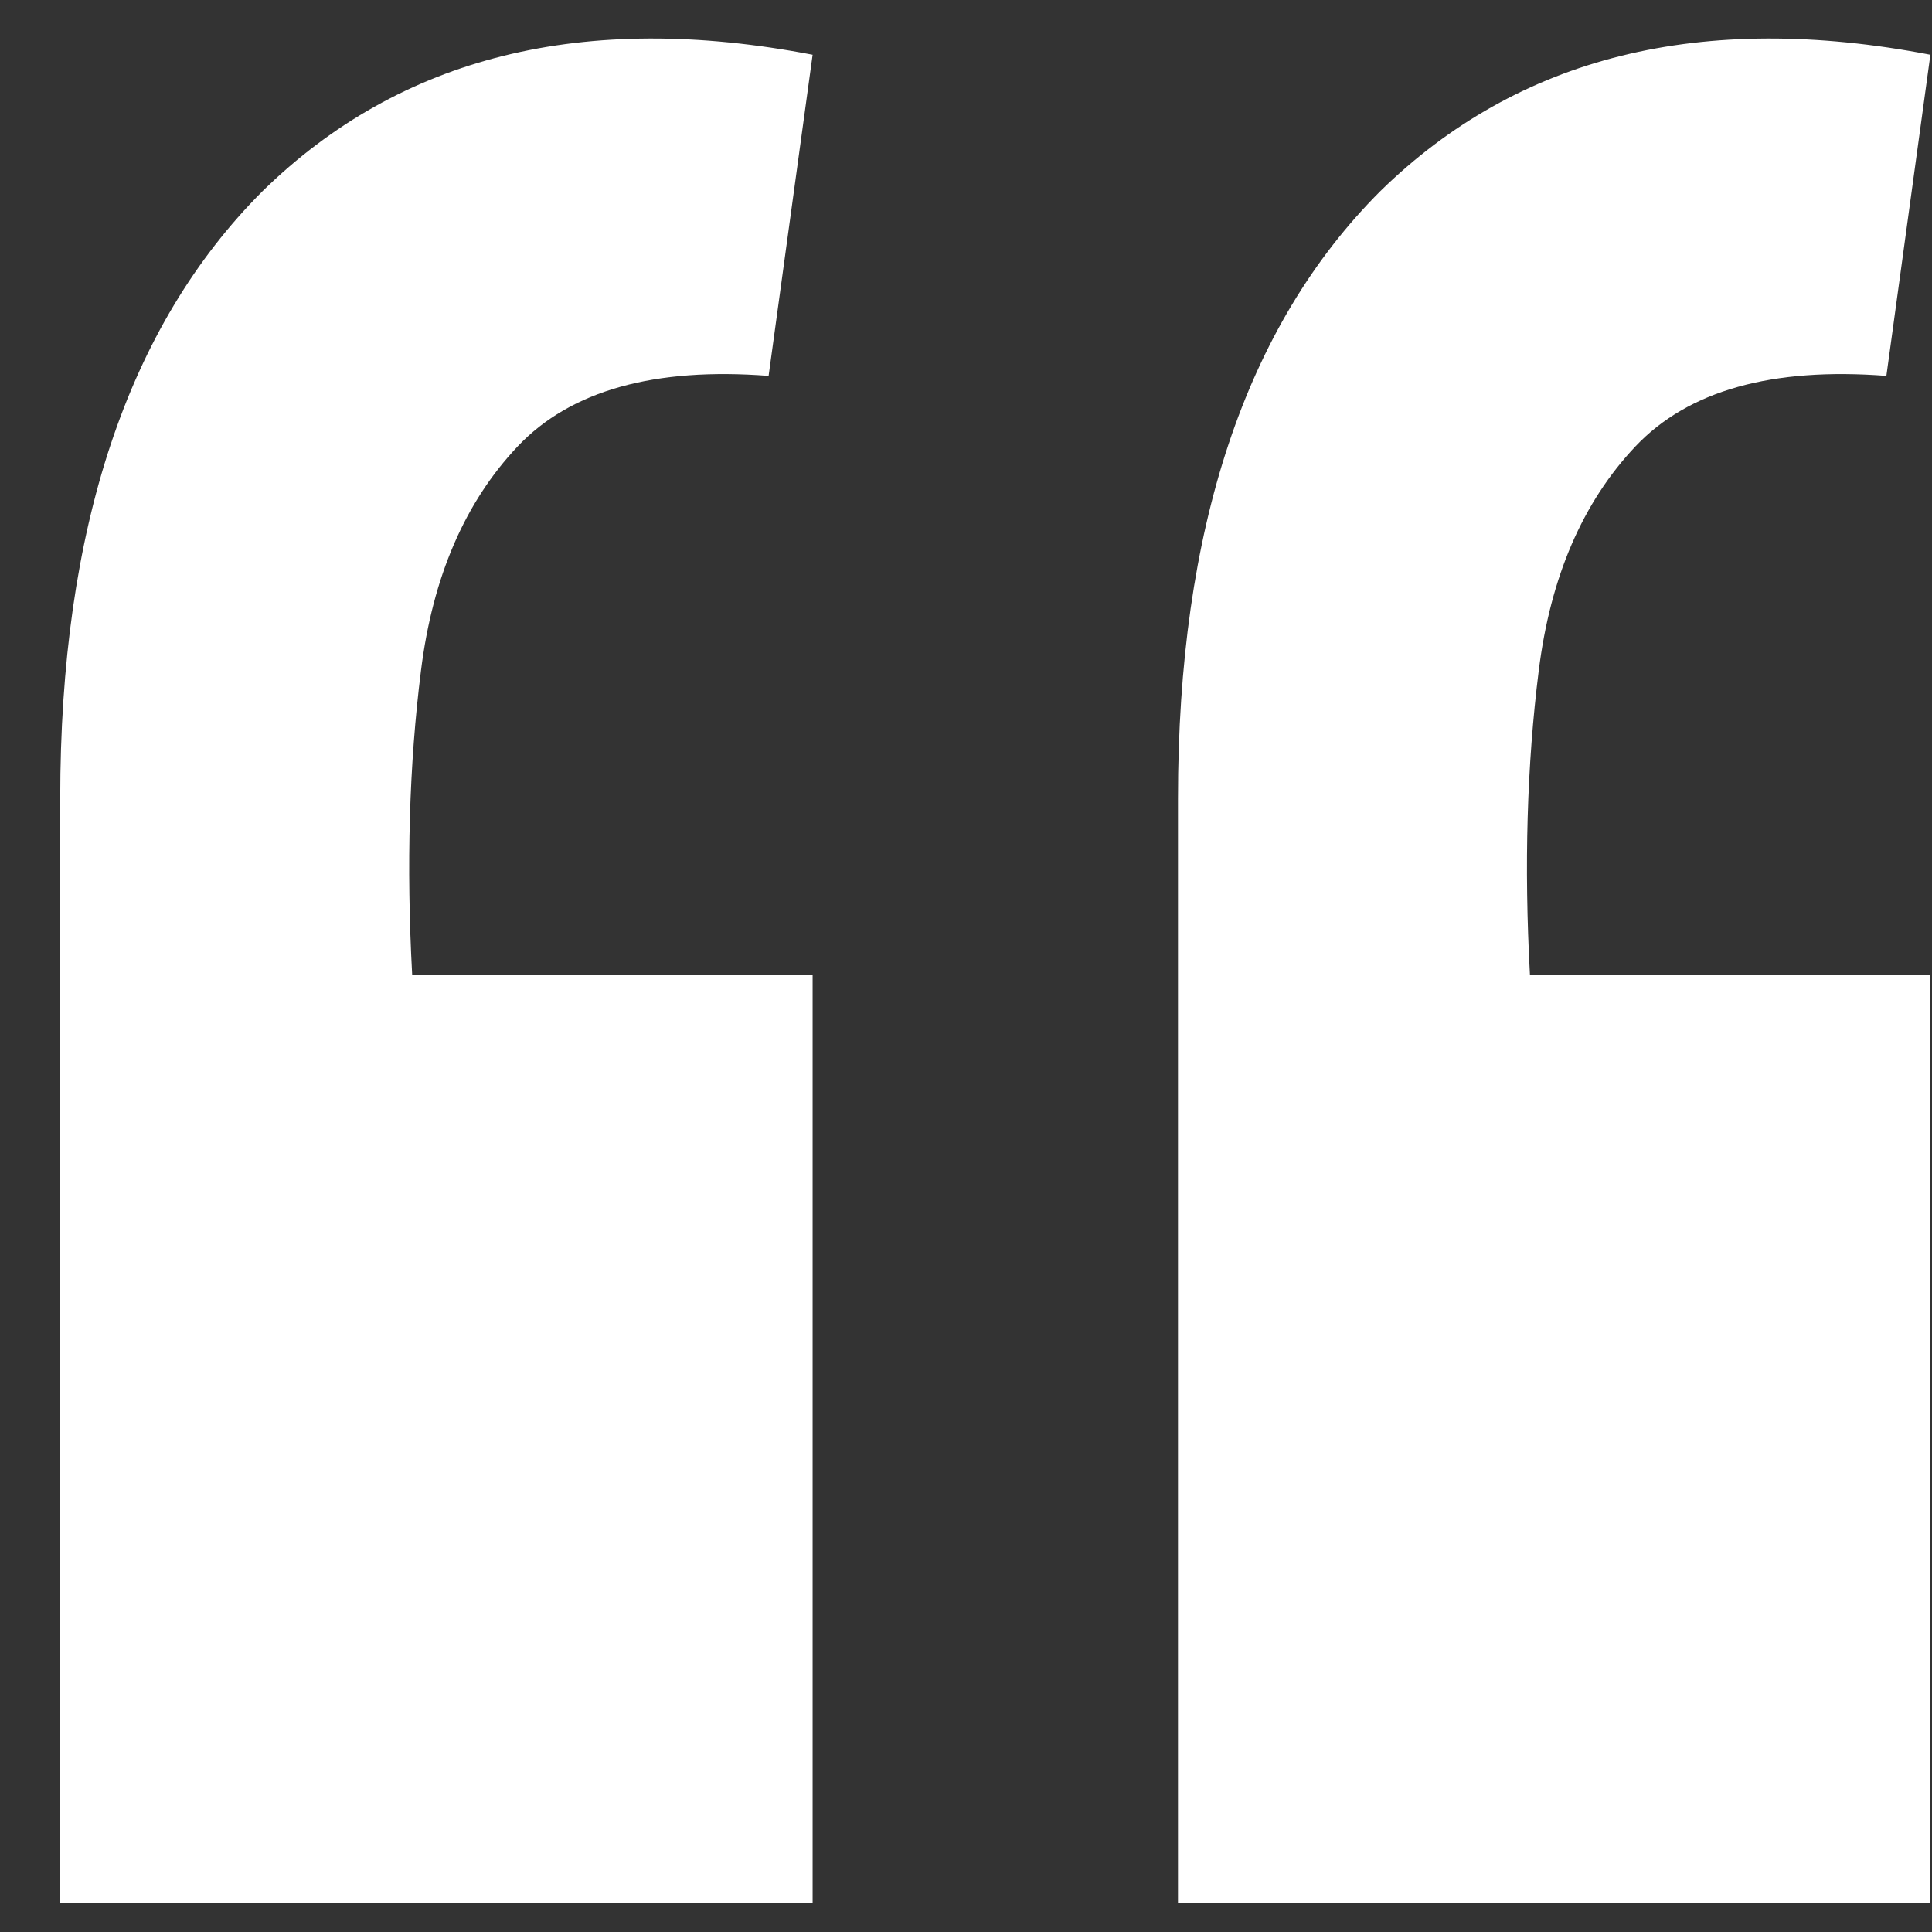 <svg width="18" height="18" fill="none" xmlns="http://www.w3.org/2000/svg"><rect width="100%" height="100%" fill="#333333" stroke="none"/><path d="M17.985.51l-.41 2.992c-1.066-.082-1.845.137-2.337.656-.492.52-.793 1.216-.902 2.091-.11.875-.137 1.818-.082 2.83h3.731v8.65h-7.01V7.44c0-2.516.628-4.402 1.885-5.659C14.145.523 15.853.1 17.985.51zM7.571.51l-.41 2.992c-1.066-.082-1.845.137-2.337.656-.492.52-.793 1.216-.902 2.091-.11.875-.137 1.818-.082 2.83h3.731v8.65H.561V7.44c0-2.516.628-4.402 1.885-5.659C3.731.523 5.44.1 7.571.51z" fill="#fff"/></svg>